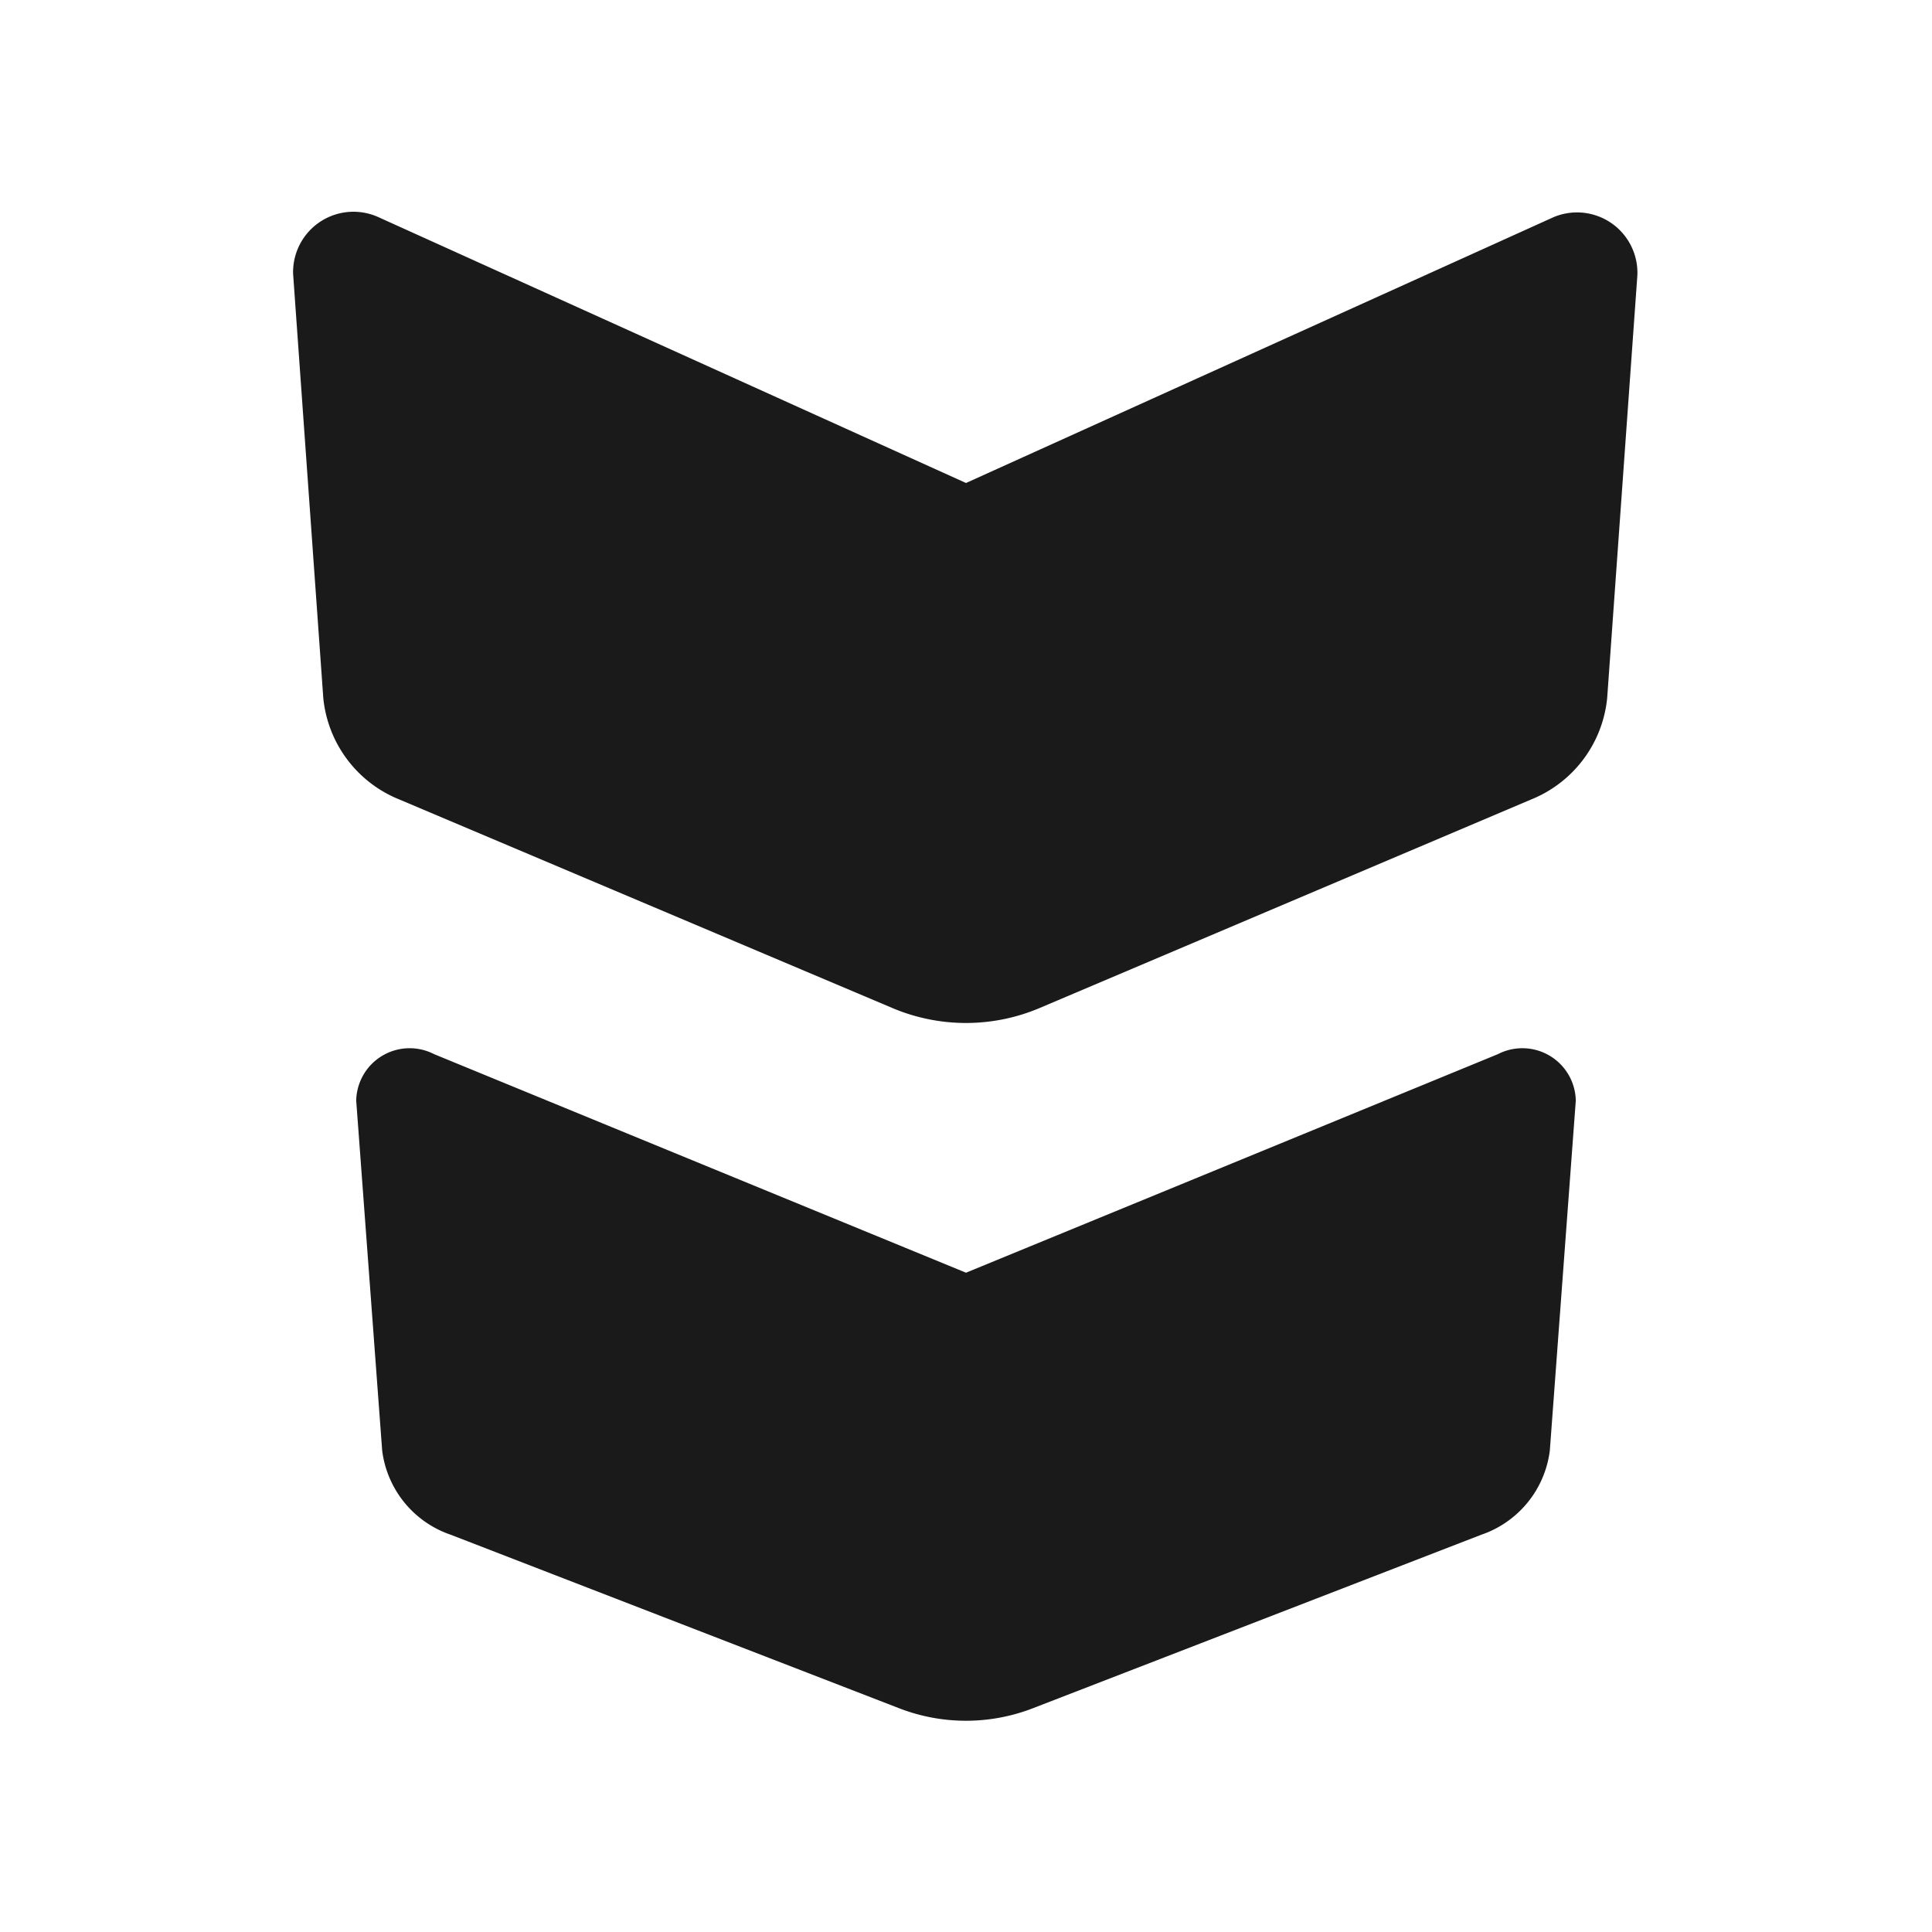 <svg xmlns="http://www.w3.org/2000/svg" viewBox="0 0 64 64"><defs><style>.cls-1,.cls-2{fill:#1a1a1a;}.cls-1{opacity:0;}</style></defs><title>Chevrons Down Flat Black</title><g id="Layer_2" data-name="Layer 2"><g id="Layer_3" data-name="Layer 3"><rect class="cls-1" width="64" height="64"/><path class="cls-2" d="M49.62,34.92,32,42.16,14.38,34.92a1.77,1.77,0,0,0-2.58,1.54l.86,11.59a3.39,3.39,0,0,0,2.27,2.79l14.86,5.75a6.13,6.13,0,0,0,4.42,0l14.86-5.75a3.39,3.39,0,0,0,2.27-2.79l.86-11.59A1.77,1.77,0,0,0,49.62,34.92Z"/><path class="cls-2" d="M51.45,7.2,32,16,12.55,7.2A2,2,0,0,0,9.71,9.08l1,14.05a4.05,4.05,0,0,0,2.51,3.35L29.58,33.4a6.25,6.25,0,0,0,4.84,0l16.31-6.92a4.05,4.05,0,0,0,2.51-3.36l1-14A2,2,0,0,0,51.45,7.2Z"/></g></g></svg>